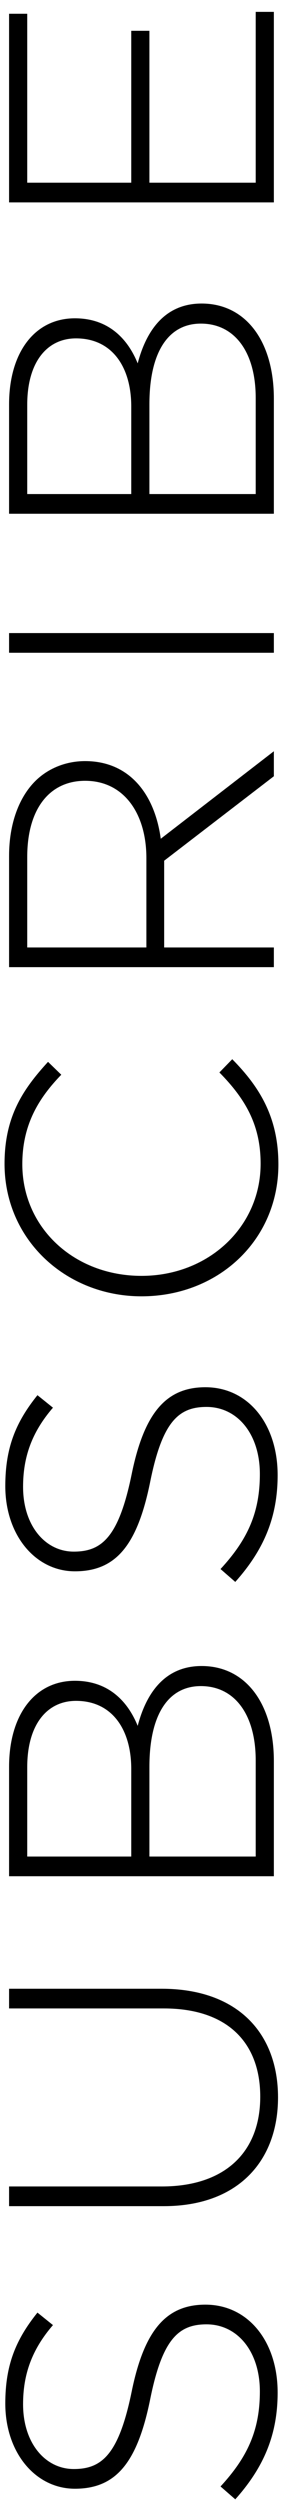 <?xml version="1.0" encoding="UTF-8" standalone="no"?>
<svg width="23px" height="198px" viewBox="0 0 23 198" version="1.1" xmlns="http://www.w3.org/2000/svg" xmlns:xlink="http://www.w3.org/1999/xlink">
    <!-- Generator: Sketch 3.8.1 (29687) - http://www.bohemiancoding.com/sketch -->
    <title>SUBSCRIBE</title>
    <desc>Created with Sketch.</desc>
    <defs></defs>
    <g id="Page-1" stroke="none" stroke-width="1" fill="none" fill-rule="evenodd">
        <g id="Index" transform="translate(-68, -4558)" fill="#000000">
            <g id="Footer" transform="translate(55, 4554)">
                <path d="M-66.77,113.3 C-62.72,113.3 -59.81,110.96 -59.81,107.57 C-59.81,104.45 -61.85,102.71 -66.71,101.72 C-71.69,100.7 -72.83,99.35 -72.83,97.13 C-72.83,94.88 -70.79,93.11 -67.7,93.11 C-65.39,93.11 -63.41,93.77 -61.43,95.48 L-60.44,94.25 C-62.57,92.54 -64.58,91.7 -67.64,91.7 C-71.54,91.7 -74.39,94.1 -74.39,97.22 C-74.39,100.46 -72.35,102.17 -67.31,103.19 C-62.54,104.15 -61.37,105.44 -61.37,107.66 C-61.37,110.12 -63.53,111.89 -66.68,111.89 C-69.77,111.89 -71.9,110.9 -74.21,108.77 L-75.23,109.94 C-72.71,112.19 -70.13,113.3 -66.77,113.3 L-66.77,113.3 Z M-43.4,113.33 C-38.3,113.33 -34.79,110.12 -34.79,104.09 L-34.79,92 L-36.35,92 L-36.35,104.27 C-36.35,109.34 -39.08,111.92 -43.34,111.92 C-47.78,111.92 -50.45,109.07 -50.45,104.12 L-50.45,92 L-52.01,92 L-52.01,104.27 C-52.01,110.15 -48.44,113.33 -43.4,113.33 L-43.4,113.33 Z M-25.88,113 L-16.76,113 C-12.23,113 -9.23,110.78 -9.23,107.27 C-9.23,104.3 -11.45,102.86 -13.97,102.2 C-12.26,101.51 -10.4,100.07 -10.4,97.22 C-10.4,94.04 -13.1,92 -17.21,92 L-25.88,92 L-25.88,113 Z M-24.32,111.56 L-24.32,103.13 L-17.21,103.13 C-13.07,103.13 -10.82,104.63 -10.82,107.21 C-10.82,109.91 -13.1,111.56 -16.7,111.56 L-24.32,111.56 Z M-24.32,101.69 L-24.32,93.44 L-17.24,93.44 C-13.88,93.44 -11.99,95 -11.99,97.31 C-11.99,100.16 -14.24,101.69 -17.39,101.69 L-24.32,101.69 Z M5.89,113.3 C9.94,113.3 12.85,110.96 12.85,107.57 C12.85,104.45 10.81,102.71 5.95,101.72 C0.97,100.7 -0.17,99.35 -0.17,97.13 C-0.17,94.88 1.87,93.11 4.96,93.11 C7.27,93.11 9.25,93.77 11.23,95.48 L12.22,94.25 C10.09,92.54 8.08,91.7 5.02,91.7 C1.12,91.7 -1.73,94.1 -1.73,97.22 C-1.73,100.46 0.31,102.17 5.35,103.19 C10.12,104.15 11.29,105.44 11.29,107.66 C11.29,110.12 9.13,111.89 5.98,111.89 C2.89,111.89 0.76,110.9 -1.55,108.77 L-2.57,109.94 C-0.05,112.19 2.53,113.3 5.89,113.3 L5.89,113.3 Z M30.49,113.36 C34.21,113.36 36.61,111.89 38.83,109.7 L37.78,108.68 C35.65,110.78 33.58,111.95 30.55,111.95 C25.54,111.95 21.67,107.81 21.67,102.5 C21.67,97.16 25.48,93.05 30.52,93.05 C33.67,93.05 35.77,94.37 37.6,96.14 L38.62,95.09 C36.46,93.11 34.3,91.64 30.55,91.64 C24.49,91.64 20.05,96.56 20.05,102.5 C20.05,108.59 24.49,113.36 30.49,113.36 L30.49,113.36 Z M46.12,113 L47.68,113 L47.68,104.3 L54.55,104.3 L61.24,113 L63.22,113 L56.29,104.03 C59.83,103.55 62.44,101.54 62.44,98.03 C62.44,96.47 61.84,95.06 60.85,94.07 C59.59,92.81 57.52,92 54.94,92 L46.12,92 L46.12,113 Z M47.68,102.89 L47.68,93.44 L54.85,93.44 C58.66,93.44 60.88,95.21 60.88,98.03 C60.88,101.12 58.27,102.89 54.76,102.89 L47.68,102.89 Z M71.02,113 L72.58,113 L72.58,92 L71.02,92 L71.02,113 Z M82.03,113 L91.15,113 C95.68,113 98.68,110.78 98.68,107.27 C98.68,104.3 96.46,102.86 93.94,102.2 C95.65,101.51 97.51,100.07 97.51,97.22 C97.51,94.04 94.81,92 90.7,92 L82.03,92 L82.03,113 Z M83.59,111.56 L83.59,103.13 L90.7,103.13 C94.84,103.13 97.09,104.63 97.09,107.21 C97.09,109.91 94.81,111.56 91.21,111.56 L83.59,111.56 Z M83.59,101.69 L83.59,93.44 L90.67,93.44 C94.03,93.44 95.92,95 95.92,97.31 C95.92,100.16 93.67,101.69 90.52,101.69 L83.59,101.69 Z M106.69,113 L121.78,113 L121.78,111.56 L108.25,111.56 L108.25,103.13 L120.28,103.13 L120.28,101.69 L108.25,101.69 L108.25,93.44 L121.63,93.44 L121.63,92 L106.69,92 L106.69,113 Z" id="SUBSCRIBE" transform="translate(24.22, 102.5) rotate(-90) translate(-24.22, -102.5) "></path>
            </g>
        </g>
    </g>
</svg>